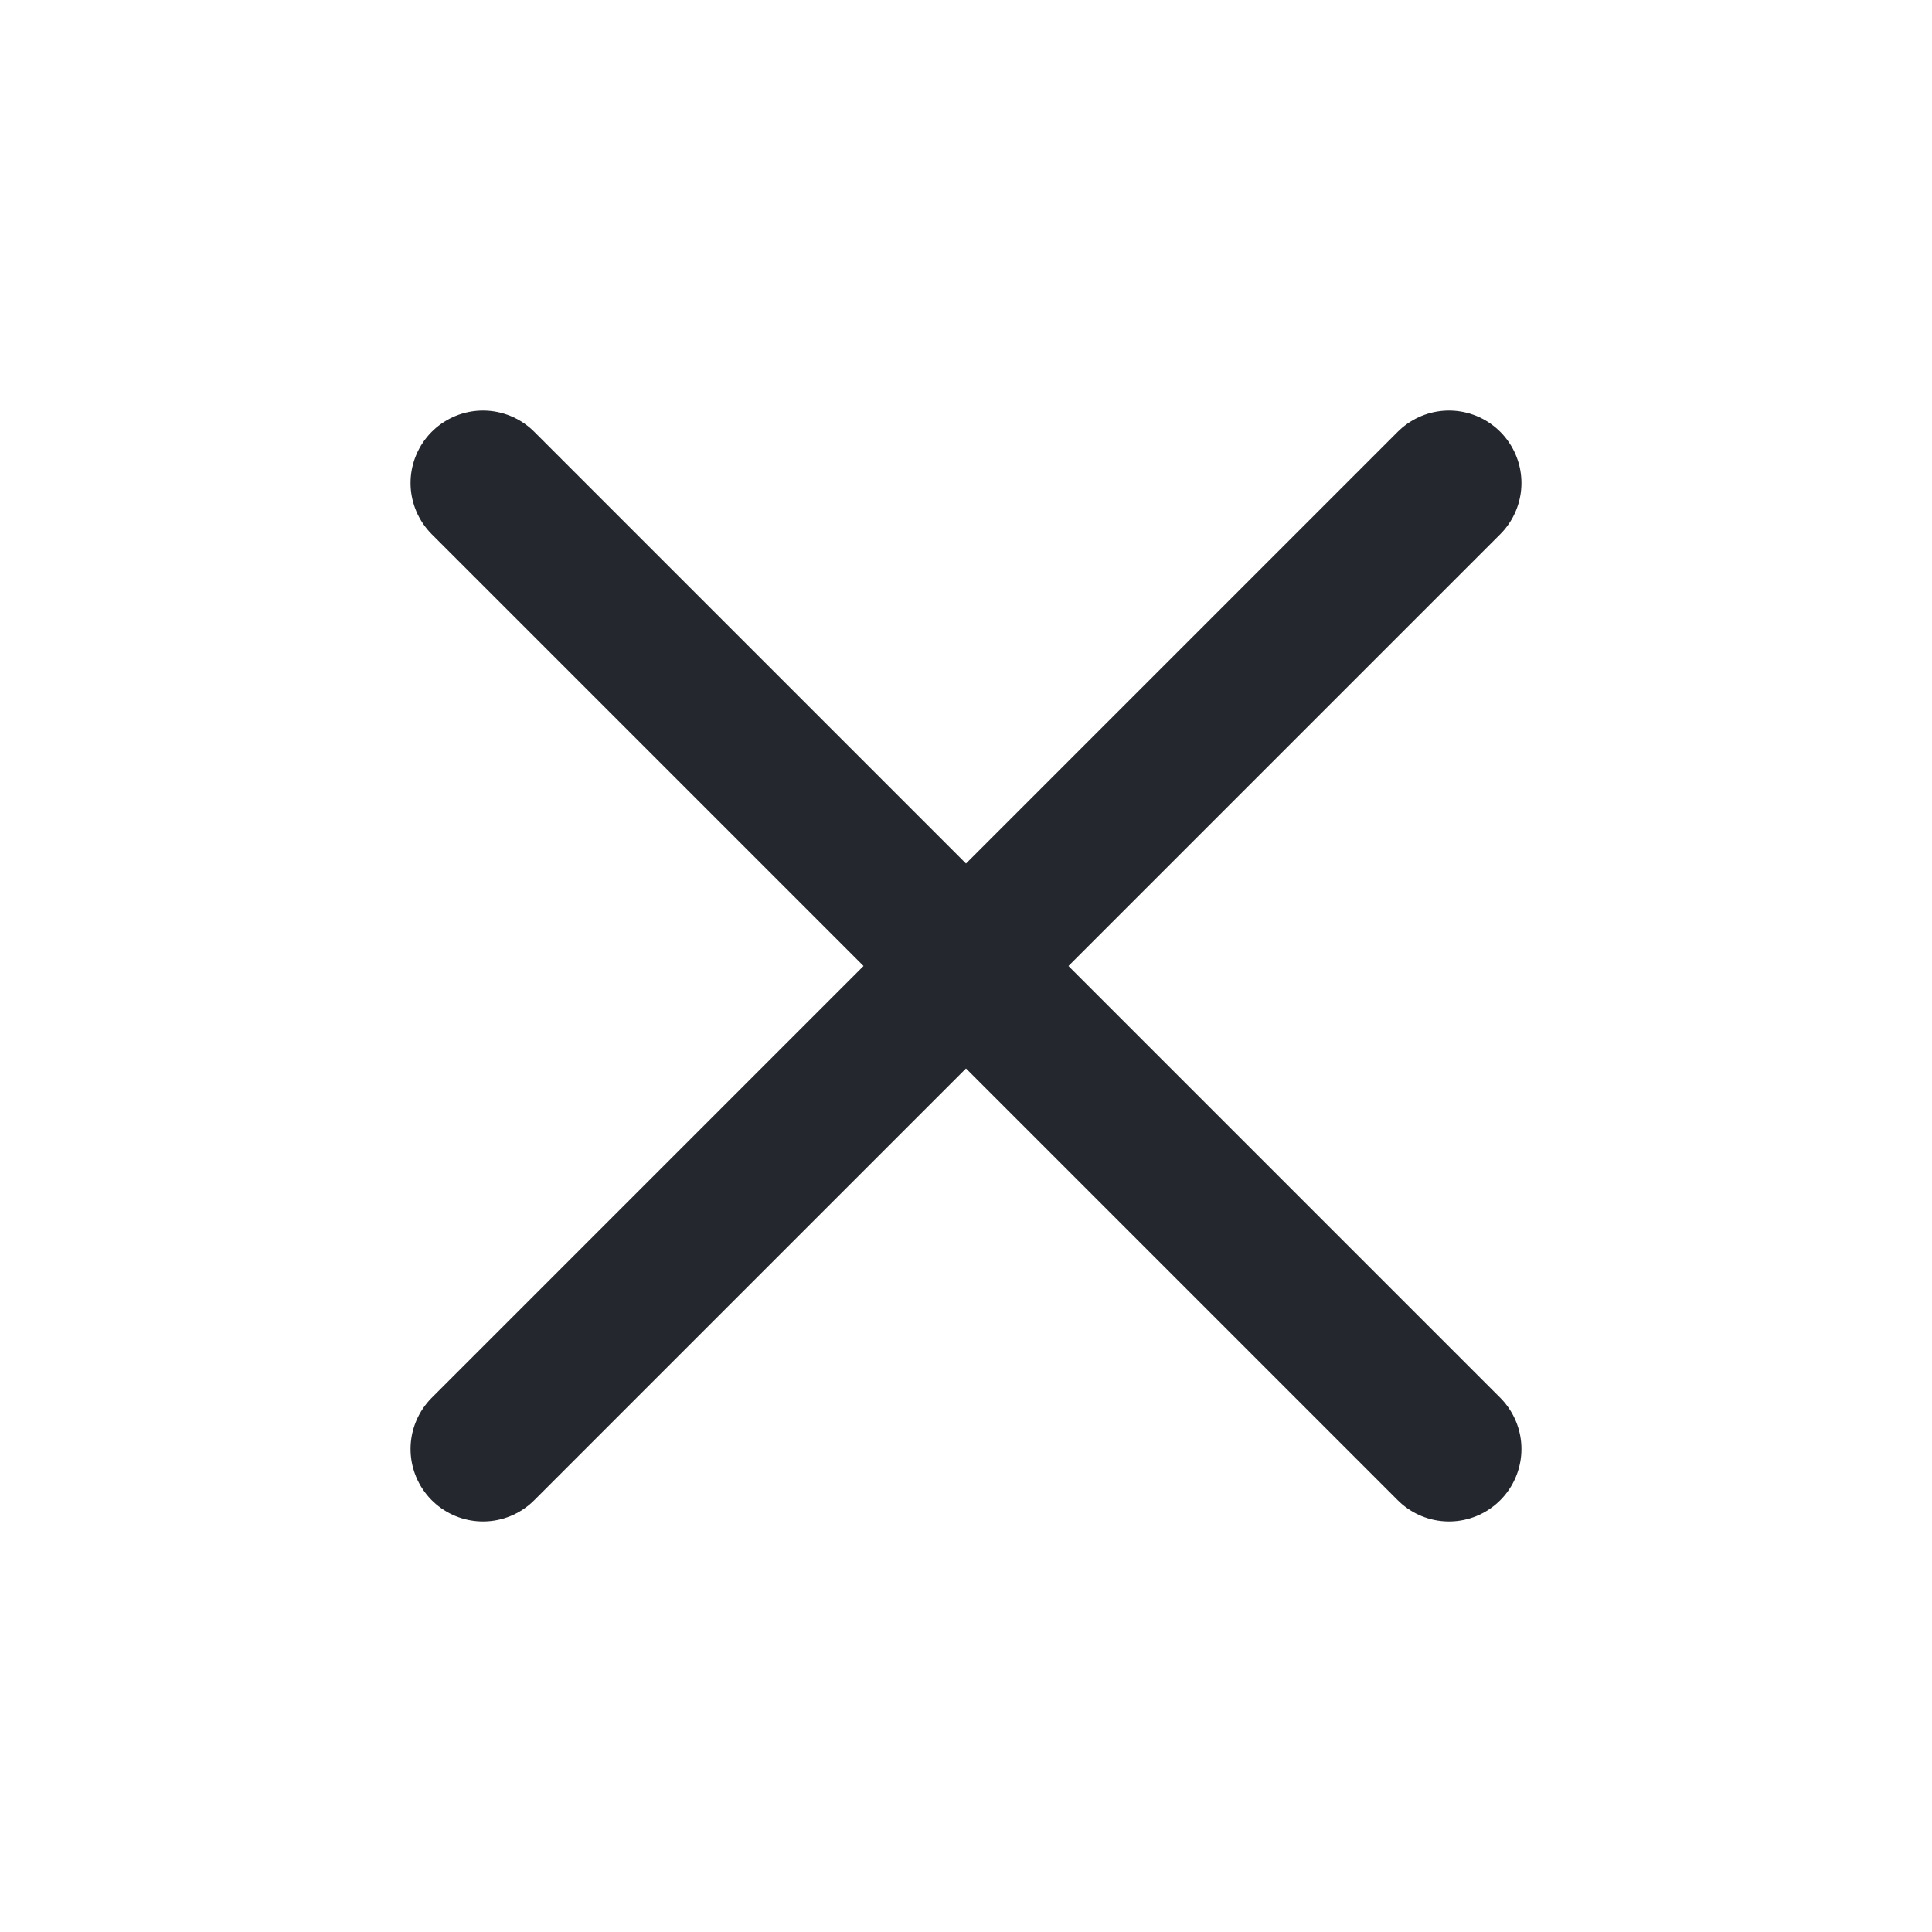 <svg width="16" height="16" viewBox="0 0 16 16" fill="none" xmlns="http://www.w3.org/2000/svg">
<path d="M12 4L4 12" stroke="#24282E" stroke-width="1.2" stroke-linecap="round" stroke-linejoin="round"/>
<path d="M4 4L12 12" stroke="#24282E" stroke-width="1.2" stroke-linecap="round" stroke-linejoin="round"/>
</svg>
